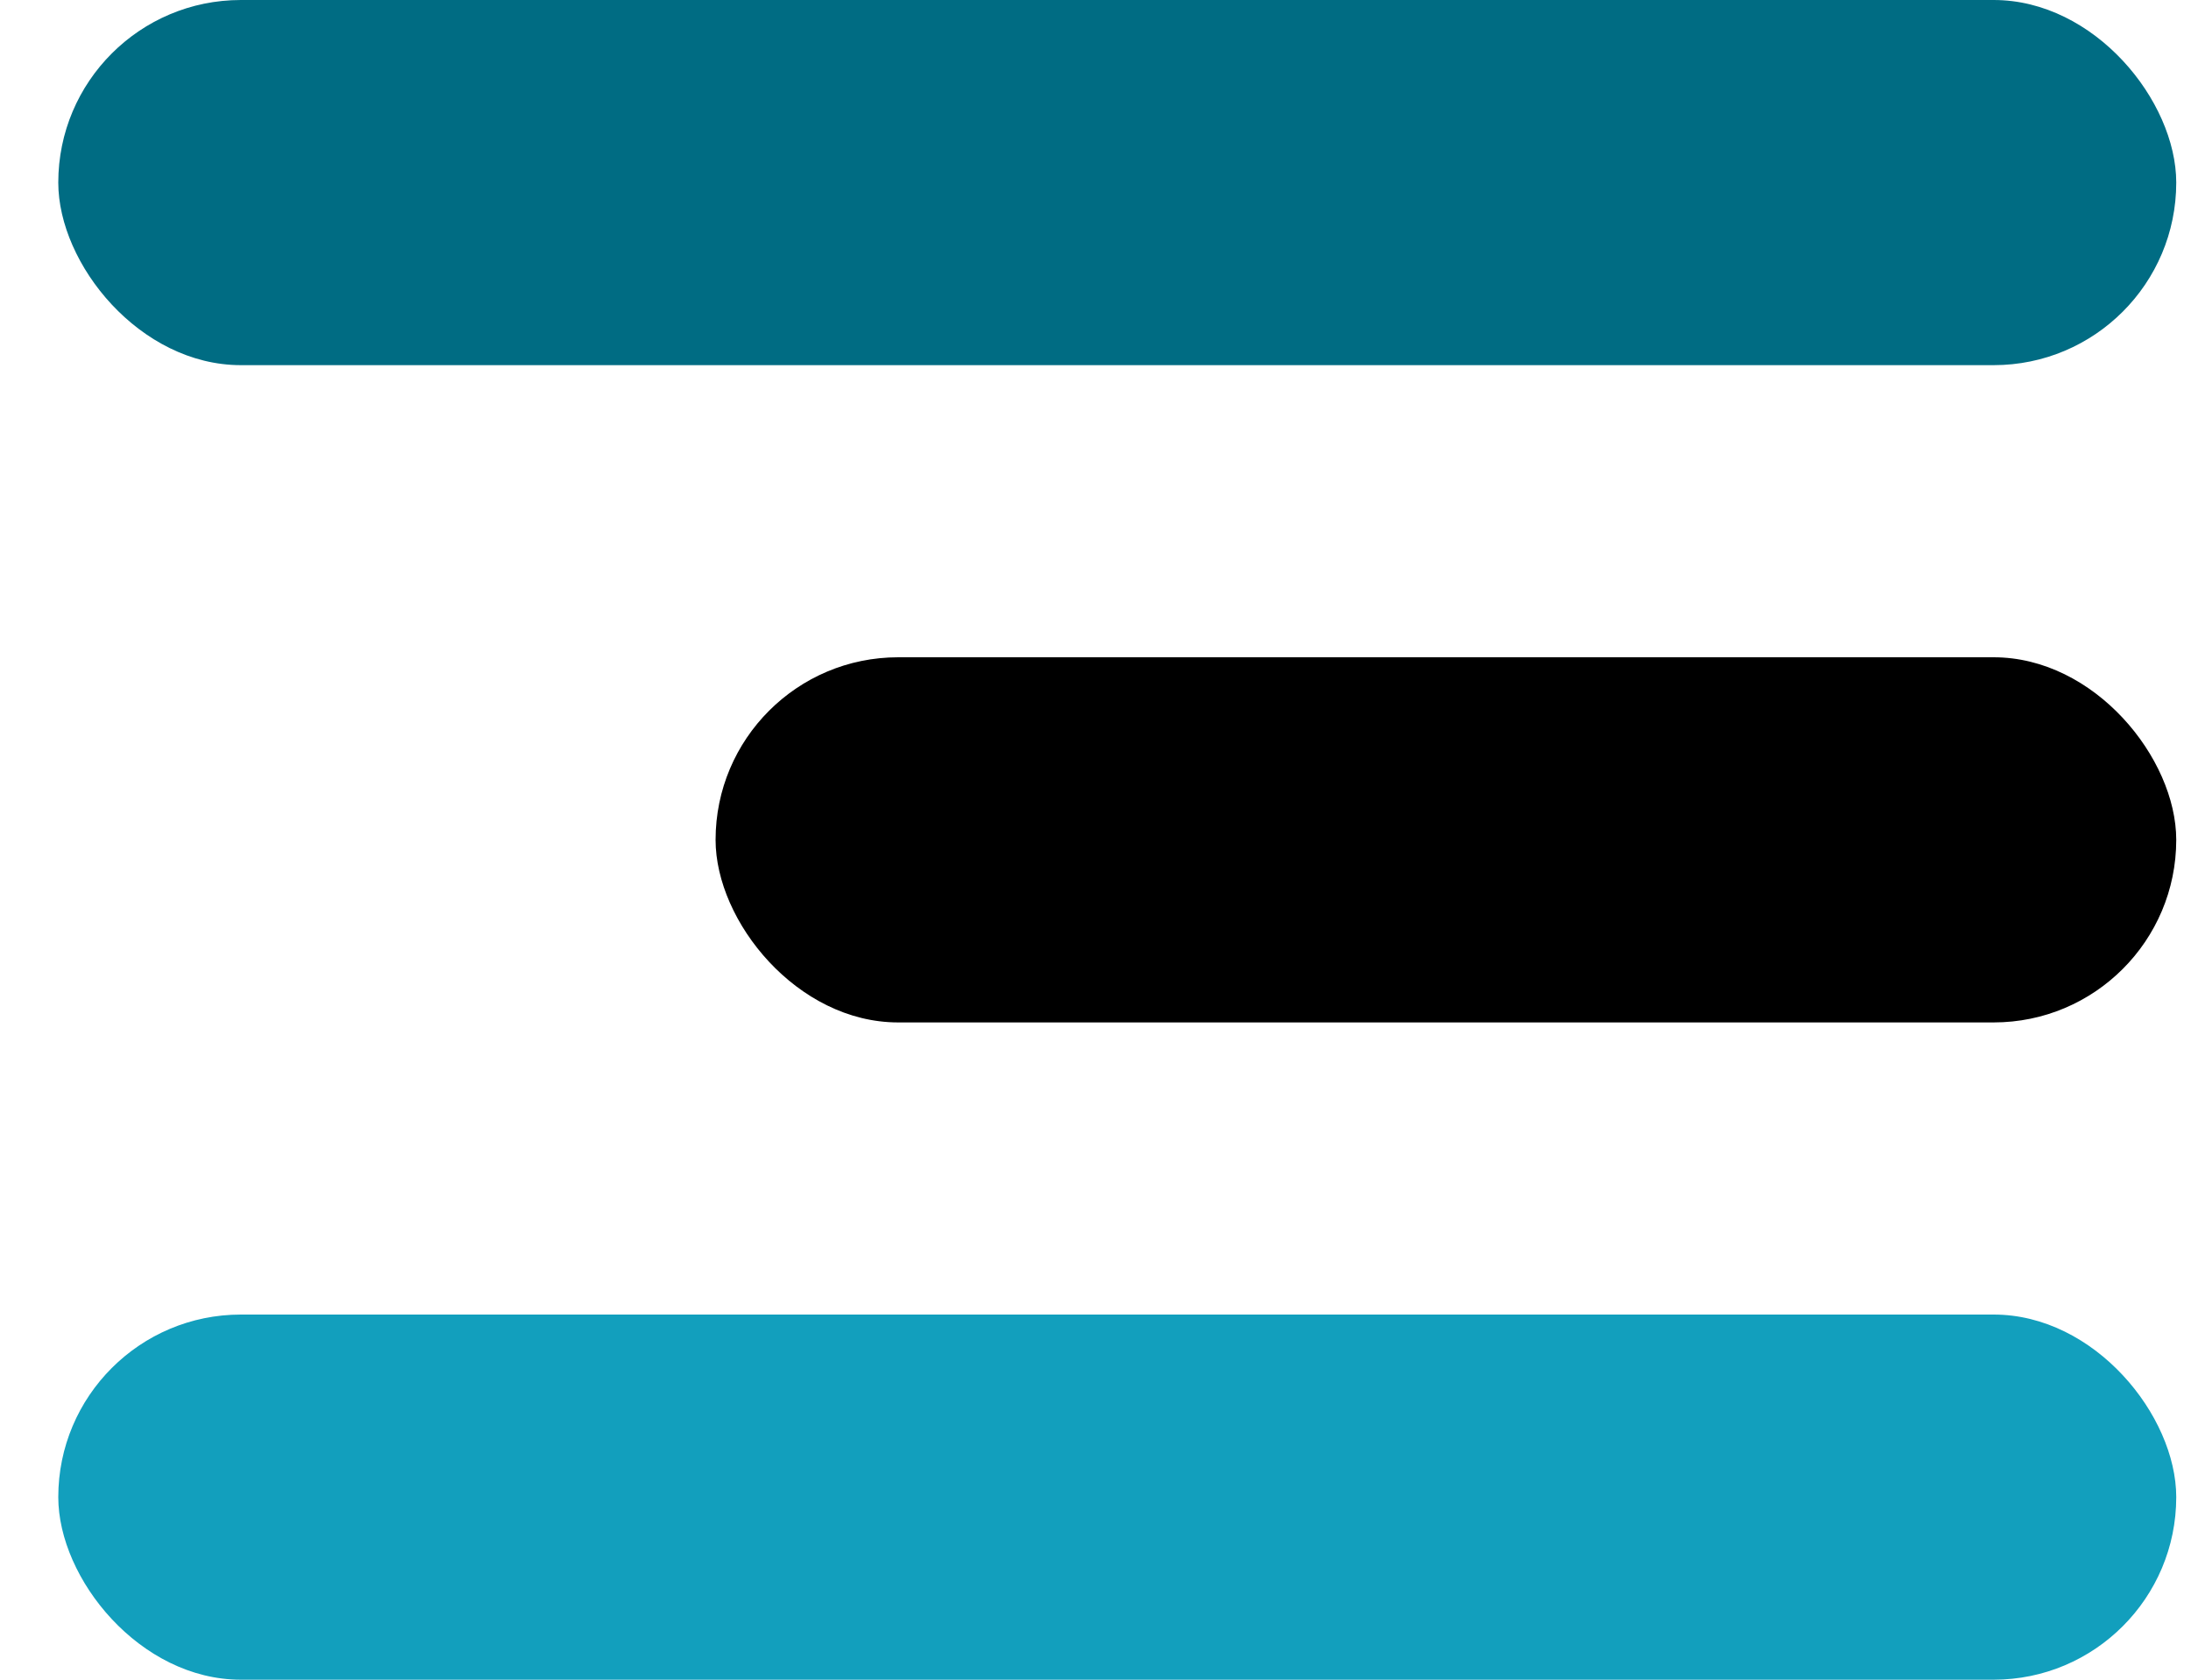 <svg width="30" height="23" viewBox="0 0 30 23" fill="none" xmlns="http://www.w3.org/2000/svg">
<rect x="0.798" width="29" height="5" rx="2.5" fill="#006C83"/>
<rect x="9.798" y="9" width="20" height="5" rx="2.5" fill="black"/>
<rect x="0.798" y="18" width="29" height="5" rx="2.5" fill="#129FBD"/>
</svg>
